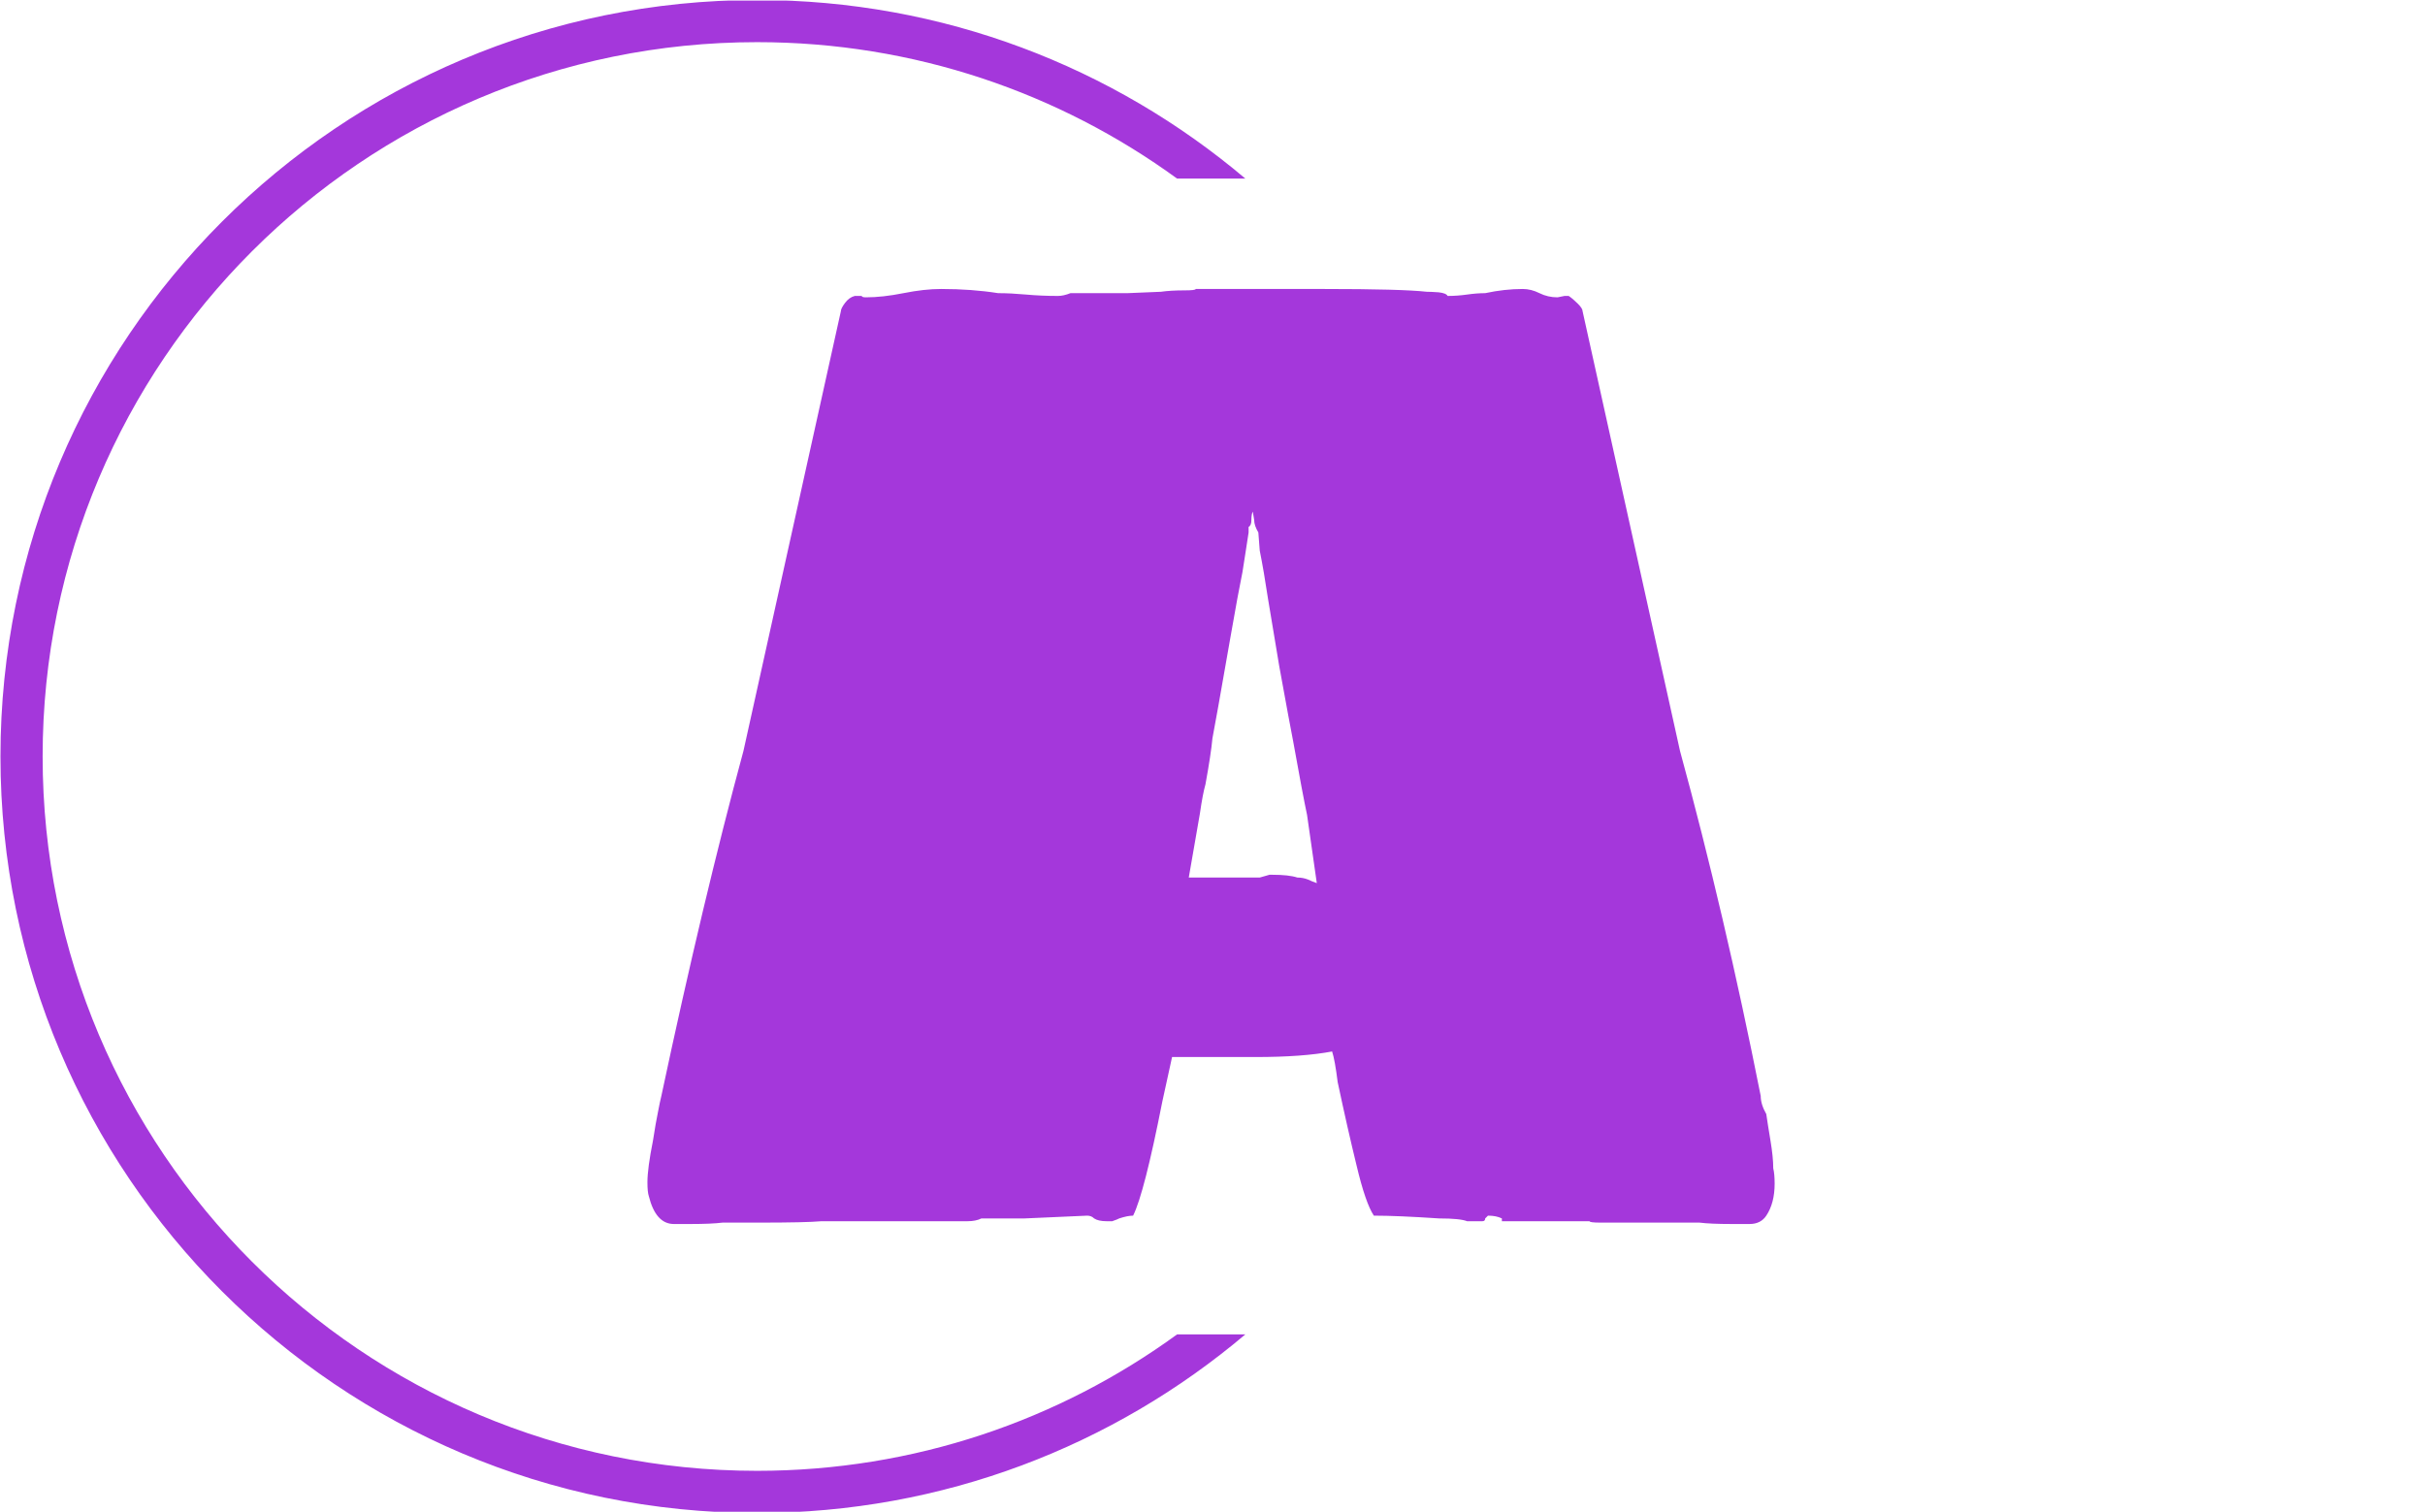 <svg xmlns="http://www.w3.org/2000/svg" version="1.1" xmlns:xlink="http://www.w3.org/1999/xlink" xmlns:svgjs="http://svgjs.dev/svgjs" width="2000" height="1247" viewBox="0 0 2000 1247"><g transform="matrix(1,0,0,1,-1.212,0.505)"><svg viewBox="0 0 396 247" data-background-color="#ffffff" preserveAspectRatio="xMidYMid meet" height="1247" width="2000" xmlns="http://www.w3.org/2000/svg" xmlns:xlink="http://www.w3.org/1999/xlink"><g id="tight-bounds" transform="matrix(1,0,0,1,0.24,-0.1)"><svg viewBox="0 0 395.52 247.2" height="247.2" width="395.52"><g><svg></svg></g><g><svg viewBox="0 0 395.52 247.2" height="247.2" width="395.52"><g transform="matrix(1,0,0,1,105.689,47.215)"><svg viewBox="0 0 184.142 152.77" height="152.77" width="184.142"><g><svg viewBox="0 0 184.142 152.77" height="152.77" width="184.142"><g><svg viewBox="0 0 184.142 152.77" height="152.77" width="184.142"><g><svg viewBox="0 0 184.142 152.77" height="152.77" width="184.142"><g id="textblocktransform"><svg viewBox="0 0 184.142 152.77" height="152.77" width="184.142" id="textblock"><g><svg viewBox="0 0 184.142 152.77" height="152.77" width="184.142"><g transform="matrix(1,0,0,1,0,0)"><svg width="184.142" viewBox="2.7 -33.55 40.5 33.6" height="152.77" data-palette-color="#a437db"><path d="M3.65 0.05Q3 0.05 2.75-0.95L2.75-0.95Q2.7-1.1 2.7-1.45L2.7-1.45Q2.7-1.95 2.9-2.95L2.9-2.95Q3-3.6 3.08-3.98 3.15-4.35 3.2-4.55L3.2-4.55Q4.7-11.6 6.15-16.95L6.15-16.95 9.65-32.75Q9.65-32.85 9.8-33.05 9.95-33.25 10.15-33.3L10.15-33.3 10.4-33.3Q10.4-33.25 10.55-33.25L10.55-33.25Q11.15-33.25 11.9-33.4L11.9-33.4Q12.65-33.55 13.25-33.55L13.25-33.55Q14.35-33.55 15.3-33.4L15.3-33.4Q15.75-33.4 16.3-33.35 16.85-33.3 17.45-33.3L17.45-33.3Q17.65-33.3 17.9-33.4L17.9-33.4 18.8-33.4 19.95-33.4 21.15-33.45Q21.5-33.5 22-33.5L22-33.5Q22.4-33.5 22.4-33.55L22.4-33.55 23.2-33.55 24.9-33.55 27-33.55Q29.8-33.55 30.7-33.45L30.7-33.45Q30.85-33.45 31.13-33.43 31.4-33.4 31.45-33.3L31.45-33.3Q31.8-33.3 32.15-33.35 32.5-33.4 32.8-33.4L32.8-33.4Q33.5-33.55 34.15-33.55L34.15-33.55Q34.45-33.55 34.75-33.4L34.75-33.4Q35.05-33.25 35.4-33.25L35.4-33.25 35.65-33.3 35.8-33.3Q35.95-33.2 36.13-33.02 36.3-32.85 36.3-32.75L36.3-32.75 39.8-16.95Q41.4-11.1 42.7-4.55L42.7-4.55Q42.7-4.25 42.9-3.9L42.9-3.9Q42.95-3.55 43.05-2.95 43.15-2.35 43.15-1.95L43.15-1.95Q43.2-1.75 43.2-1.4L43.2-1.4Q43.2-0.7 42.9-0.25L42.9-0.25Q42.7 0.05 42.3 0.05L42.3 0.05 41.65 0.05Q40.9 0.05 40.5 0L40.5 0 39.2 0 37.95 0 36.95 0Q36.55 0 36.55-0.05L36.55-0.05 33.4-0.05 33.4-0.15Q33.2-0.25 32.9-0.25L32.9-0.25Q32.9-0.25 32.88-0.23 32.85-0.2 32.8-0.15L32.8-0.15Q32.8-0.05 32.7-0.05L32.7-0.05 32.55-0.05 32.15-0.05Q31.9-0.15 31.15-0.15L31.15-0.15Q29.65-0.25 28.8-0.25L28.8-0.25Q28.5-0.7 28.18-2.05 27.85-3.4 27.5-5.05L27.5-5.05Q27.4-5.85 27.3-6.15L27.3-6.15Q26.25-5.95 24.55-5.95L24.55-5.95 23-5.95 21.55-5.95 21.2-4.35Q20.55-1.05 20.15-0.25L20.15-0.25Q19.95-0.25 19.65-0.15L19.65-0.15Q19.55-0.1 19.48-0.08 19.4-0.05 19.4-0.05L19.4-0.05 19.2-0.05Q18.9-0.05 18.75-0.15L18.75-0.15Q18.65-0.25 18.5-0.25L18.5-0.25 16.25-0.15 15.45-0.15 14.7-0.15Q14.5-0.05 14.2-0.05L14.2-0.05 14-0.05 9.4-0.05 8.95-0.05Q8.4 0 6.7 0L6.7 0 5.4 0Q5 0.05 4.25 0.05L4.25 0.05 3.65 0.05ZM26.75-12.2Q26.4-14.65 26.4-14.65L26.4-14.65Q26.25-15.35 25.9-17.3L25.9-17.3Q25.8-17.8 25.4-20L25.4-20Q25-22.4 25-22.4L25-22.4Q24.85-23.4 24.7-24.15L24.7-24.15 24.65-24.8Q24.5-25.05 24.5-25.25L24.5-25.25 24.45-25.55Q24.4-25.45 24.4-25.25L24.4-25.25Q24.4-25.05 24.3-25L24.3-25 24.3-24.8 24.2-24.15Q24.15-23.8 24.08-23.38 24-22.95 23.9-22.45L23.9-22.45 23.65-21.05Q23.1-17.9 23-17.4L23-17.4Q22.95-16.85 22.75-15.75L22.75-15.75Q22.65-15.4 22.55-14.7L22.55-14.7 22.15-12.4 24.7-12.4 25.05-12.5 25.15-12.5Q25.75-12.5 26.05-12.4L26.05-12.4Q26.25-12.4 26.43-12.33 26.6-12.25 26.75-12.2L26.75-12.2Z" opacity="1" transform="matrix(1,0,0,1,0,0)" fill="#a437db" class="undefined-text-0" data-fill-palette-color="primary" id="text-0"></path></svg></g></svg></g></svg></g></svg></g></svg></g></svg></g></svg></g><g><path d="M0 123.6c0-68.262 55.338-123.6 123.6-123.6 30.402 0 58.24 10.976 79.768 29.183l-11.147 0c-19.26-14.022-42.974-22.294-68.621-22.295-64.458 0-116.712 52.254-116.712 116.712 0 64.458 52.254 116.712 116.712 116.712 25.647 0 49.361-8.272 68.621-22.295l11.147 0c-21.528 18.206-49.366 29.183-79.768 29.183-68.262 0-123.6-55.338-123.6-123.6z" fill="#a437db" stroke="transparent" data-fill-palette-color="tertiary"></path></g></svg></g><defs></defs></svg><rect width="395.52" height="247.2" fill="none" stroke="none" visibility="hidden"></rect></g></svg></g></svg>